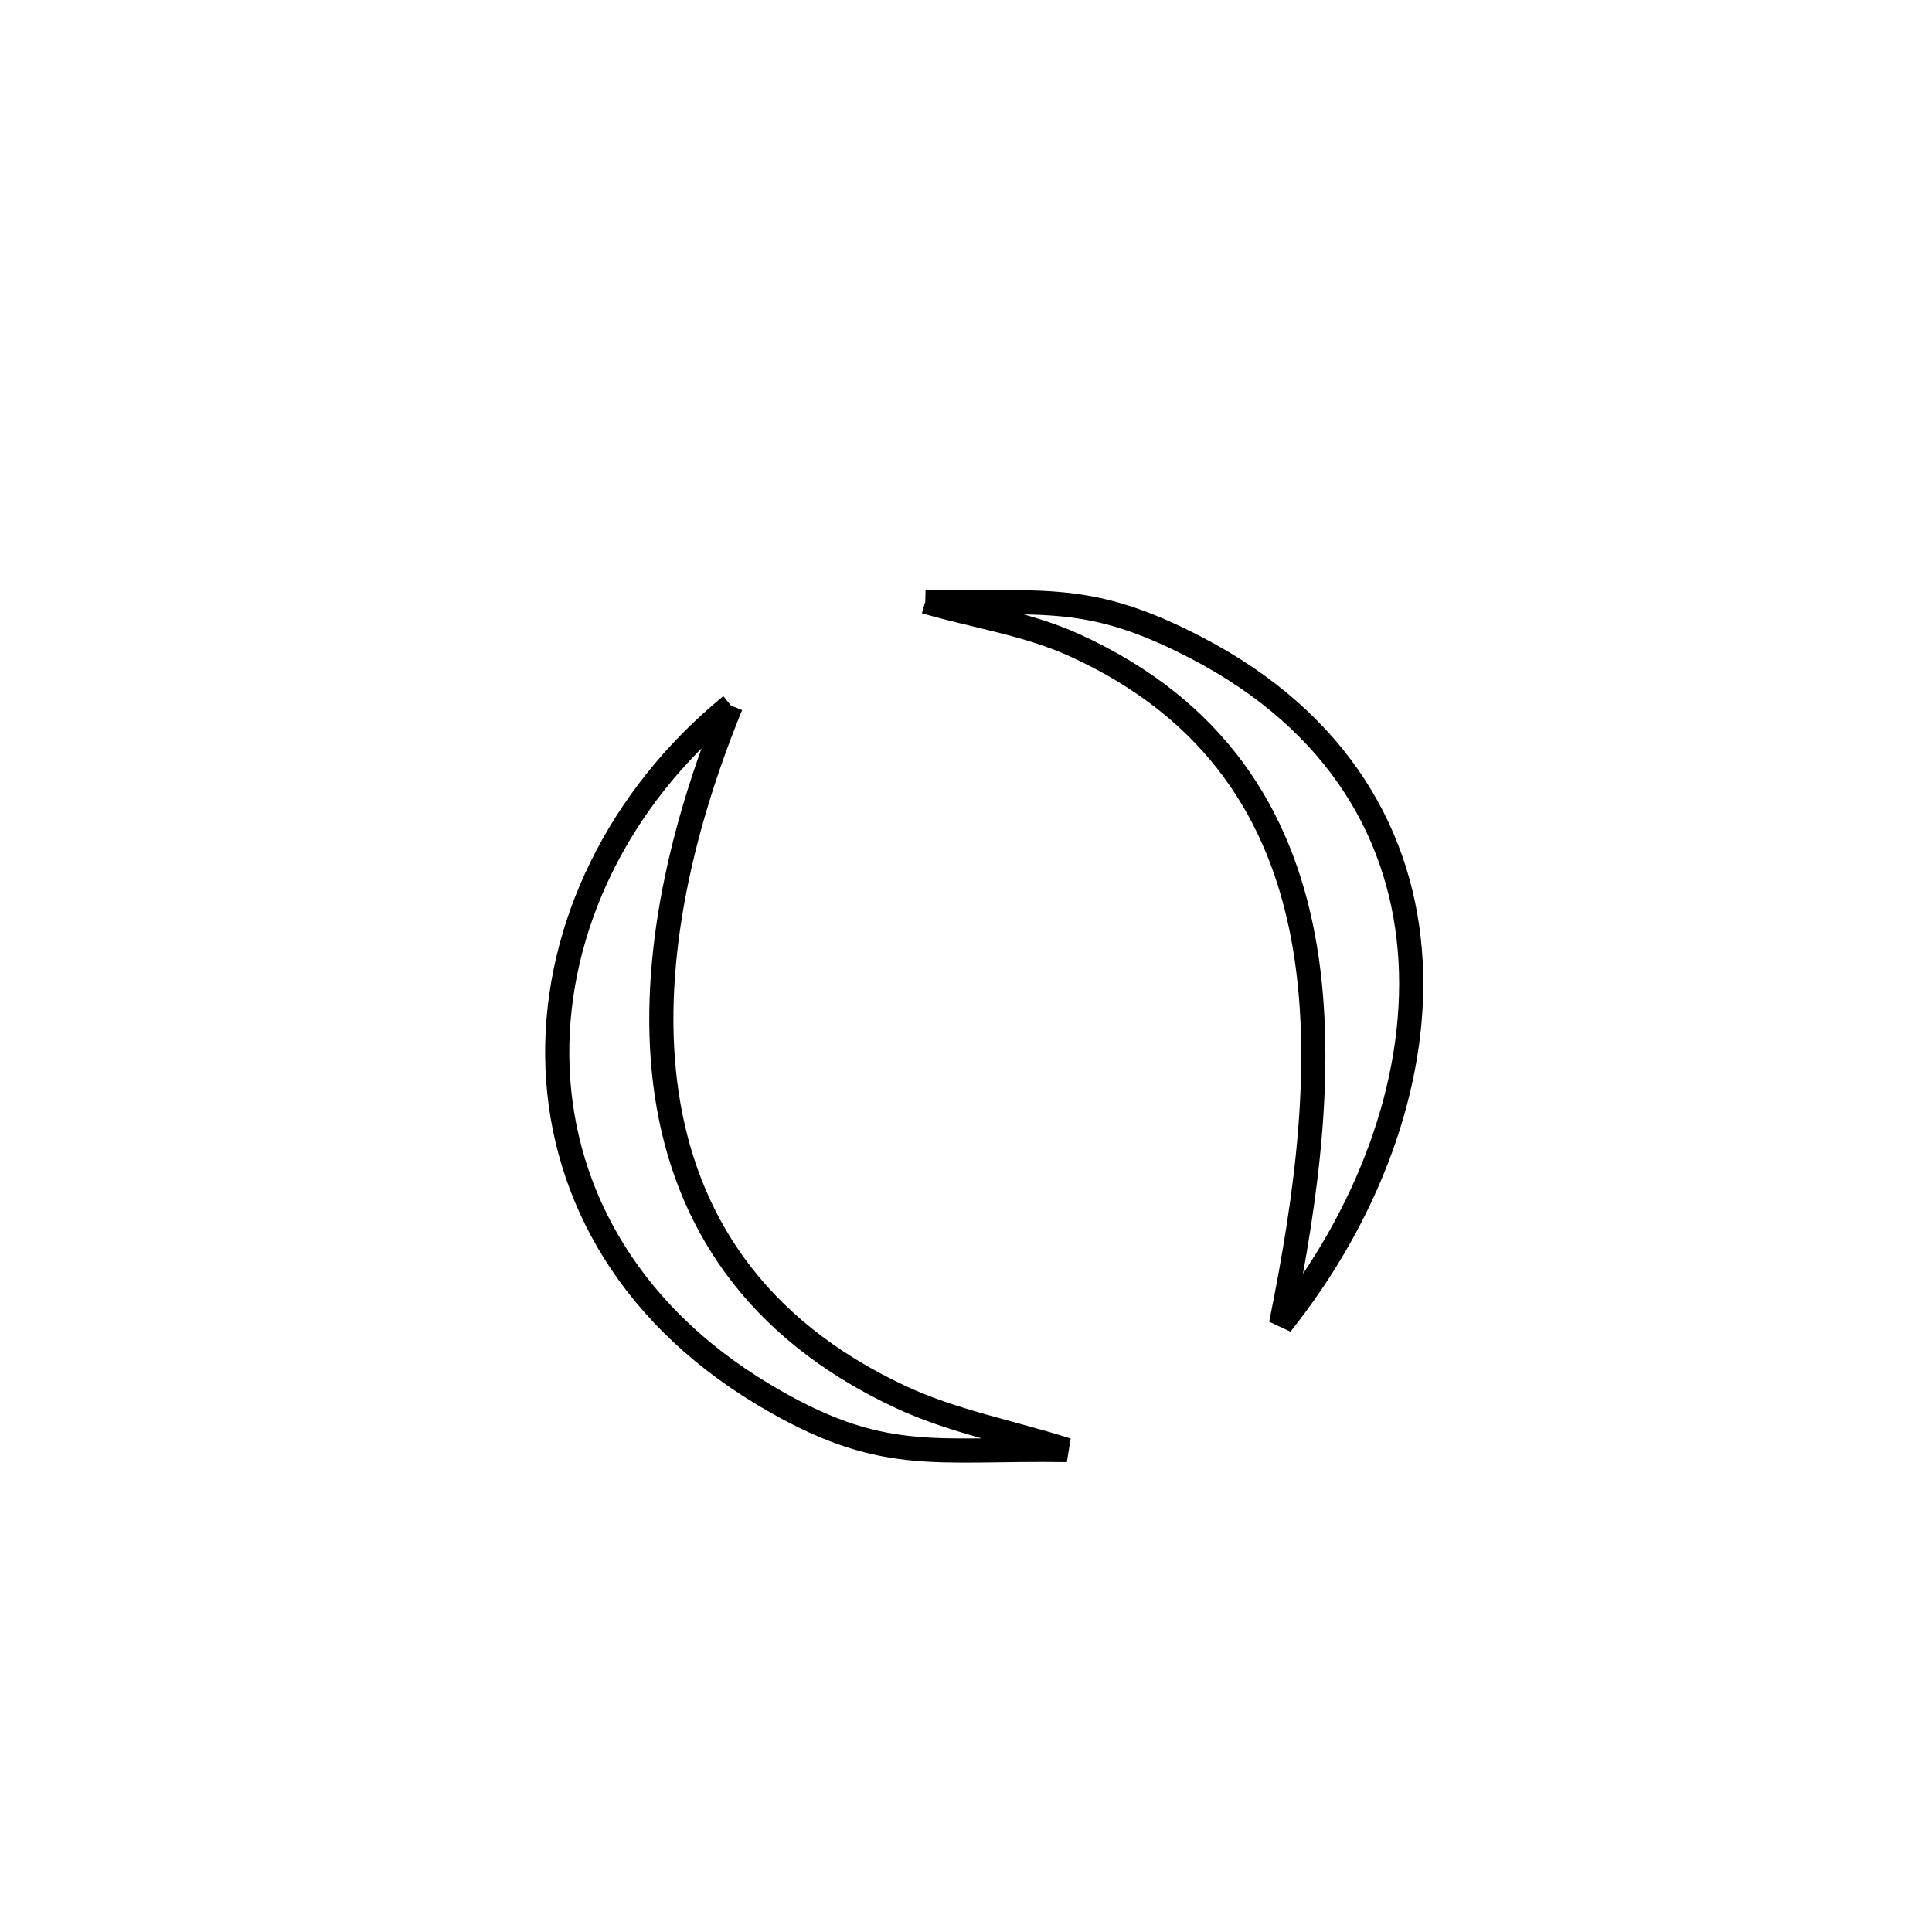 <svg xmlns="http://www.w3.org/2000/svg" viewBox="0.0 0.0 24.0 24.0" height="200px" width="200px"><path fill="none" stroke="black" stroke-width=".3" stroke-opacity="1.0"  filling="0" d="M11.494 7.474 L11.494 7.474 C12.978 7.509 13.517 7.346 14.865 8.049 C16.642 8.975 17.438 10.406 17.523 11.94 C17.608 13.474 16.981 15.111 15.913 16.449 L15.913 16.449 C16.234 14.871 16.471 13.162 16.189 11.648 C15.907 10.134 15.105 8.814 13.346 8.014 C12.761 7.748 12.111 7.654 11.494 7.474 L11.494 7.474"></path>
<path fill="none" stroke="black" stroke-width=".3" stroke-opacity="1.0"  filling="0" d="M9.08 8.764 L9.08 8.764 C8.436 10.336 8.052 12.057 8.283 13.598 C8.515 15.139 9.362 16.499 11.181 17.351 C11.838 17.659 12.564 17.792 13.255 18.013 L13.255 18.013 C11.589 17.987 10.951 18.206 9.474 17.317 C7.737 16.272 6.937 14.707 6.922 13.117 C6.907 11.527 7.677 9.912 9.08 8.764 L9.08 8.764"></path></svg>